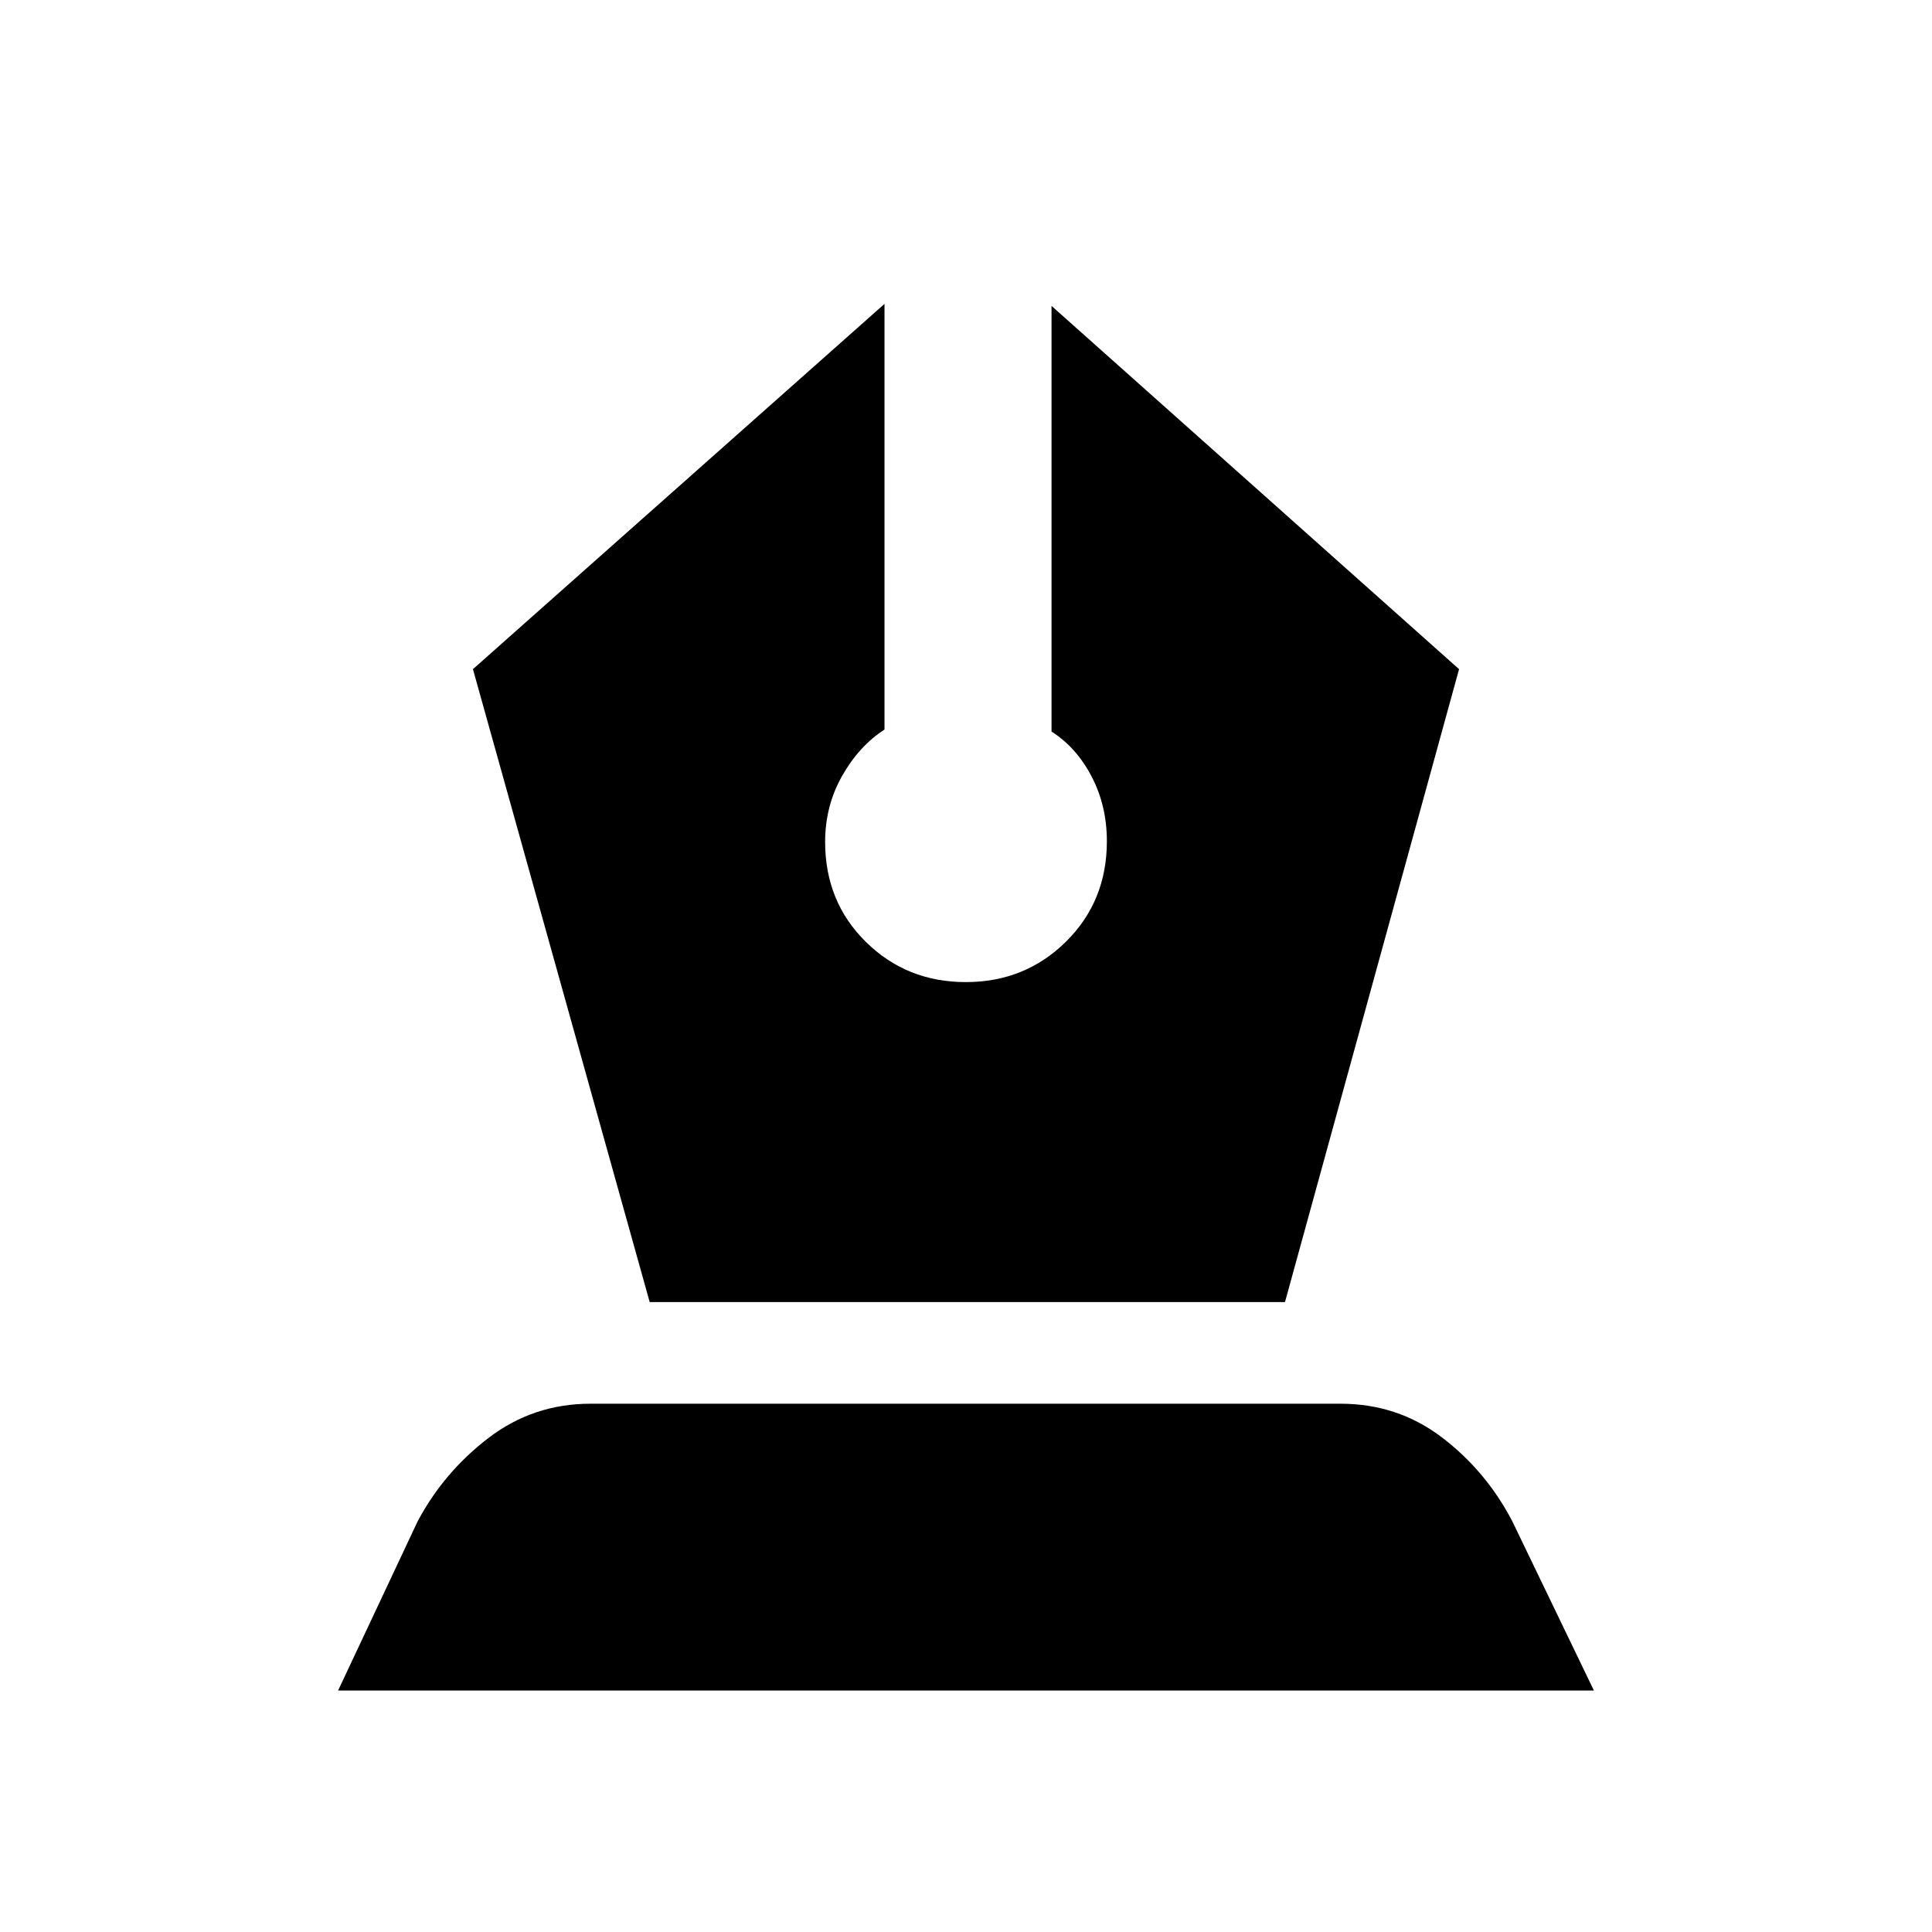 <svg xmlns="http://www.w3.org/2000/svg" height="20" viewBox="0 -960 960 960" width="20"><path d="M322.83-313H638.5L725-627.5 522.5-808v211.5q12.5 8 20 22.5t7.5 32q0 29.86-20.35 49.93T479.9-472q-29.4 0-49.65-19.97T410-541.66q0-17.84 8.4-32.72 8.4-14.87 21.1-23.12V-809L235-627.5 322.83-313ZM168-120l39.5-84q13-24.5 35.25-41.5t50.63-17h372.74q28.38 0 50.38 16.75 22 16.75 35 41.75l40.5 84H168Z"/></svg>